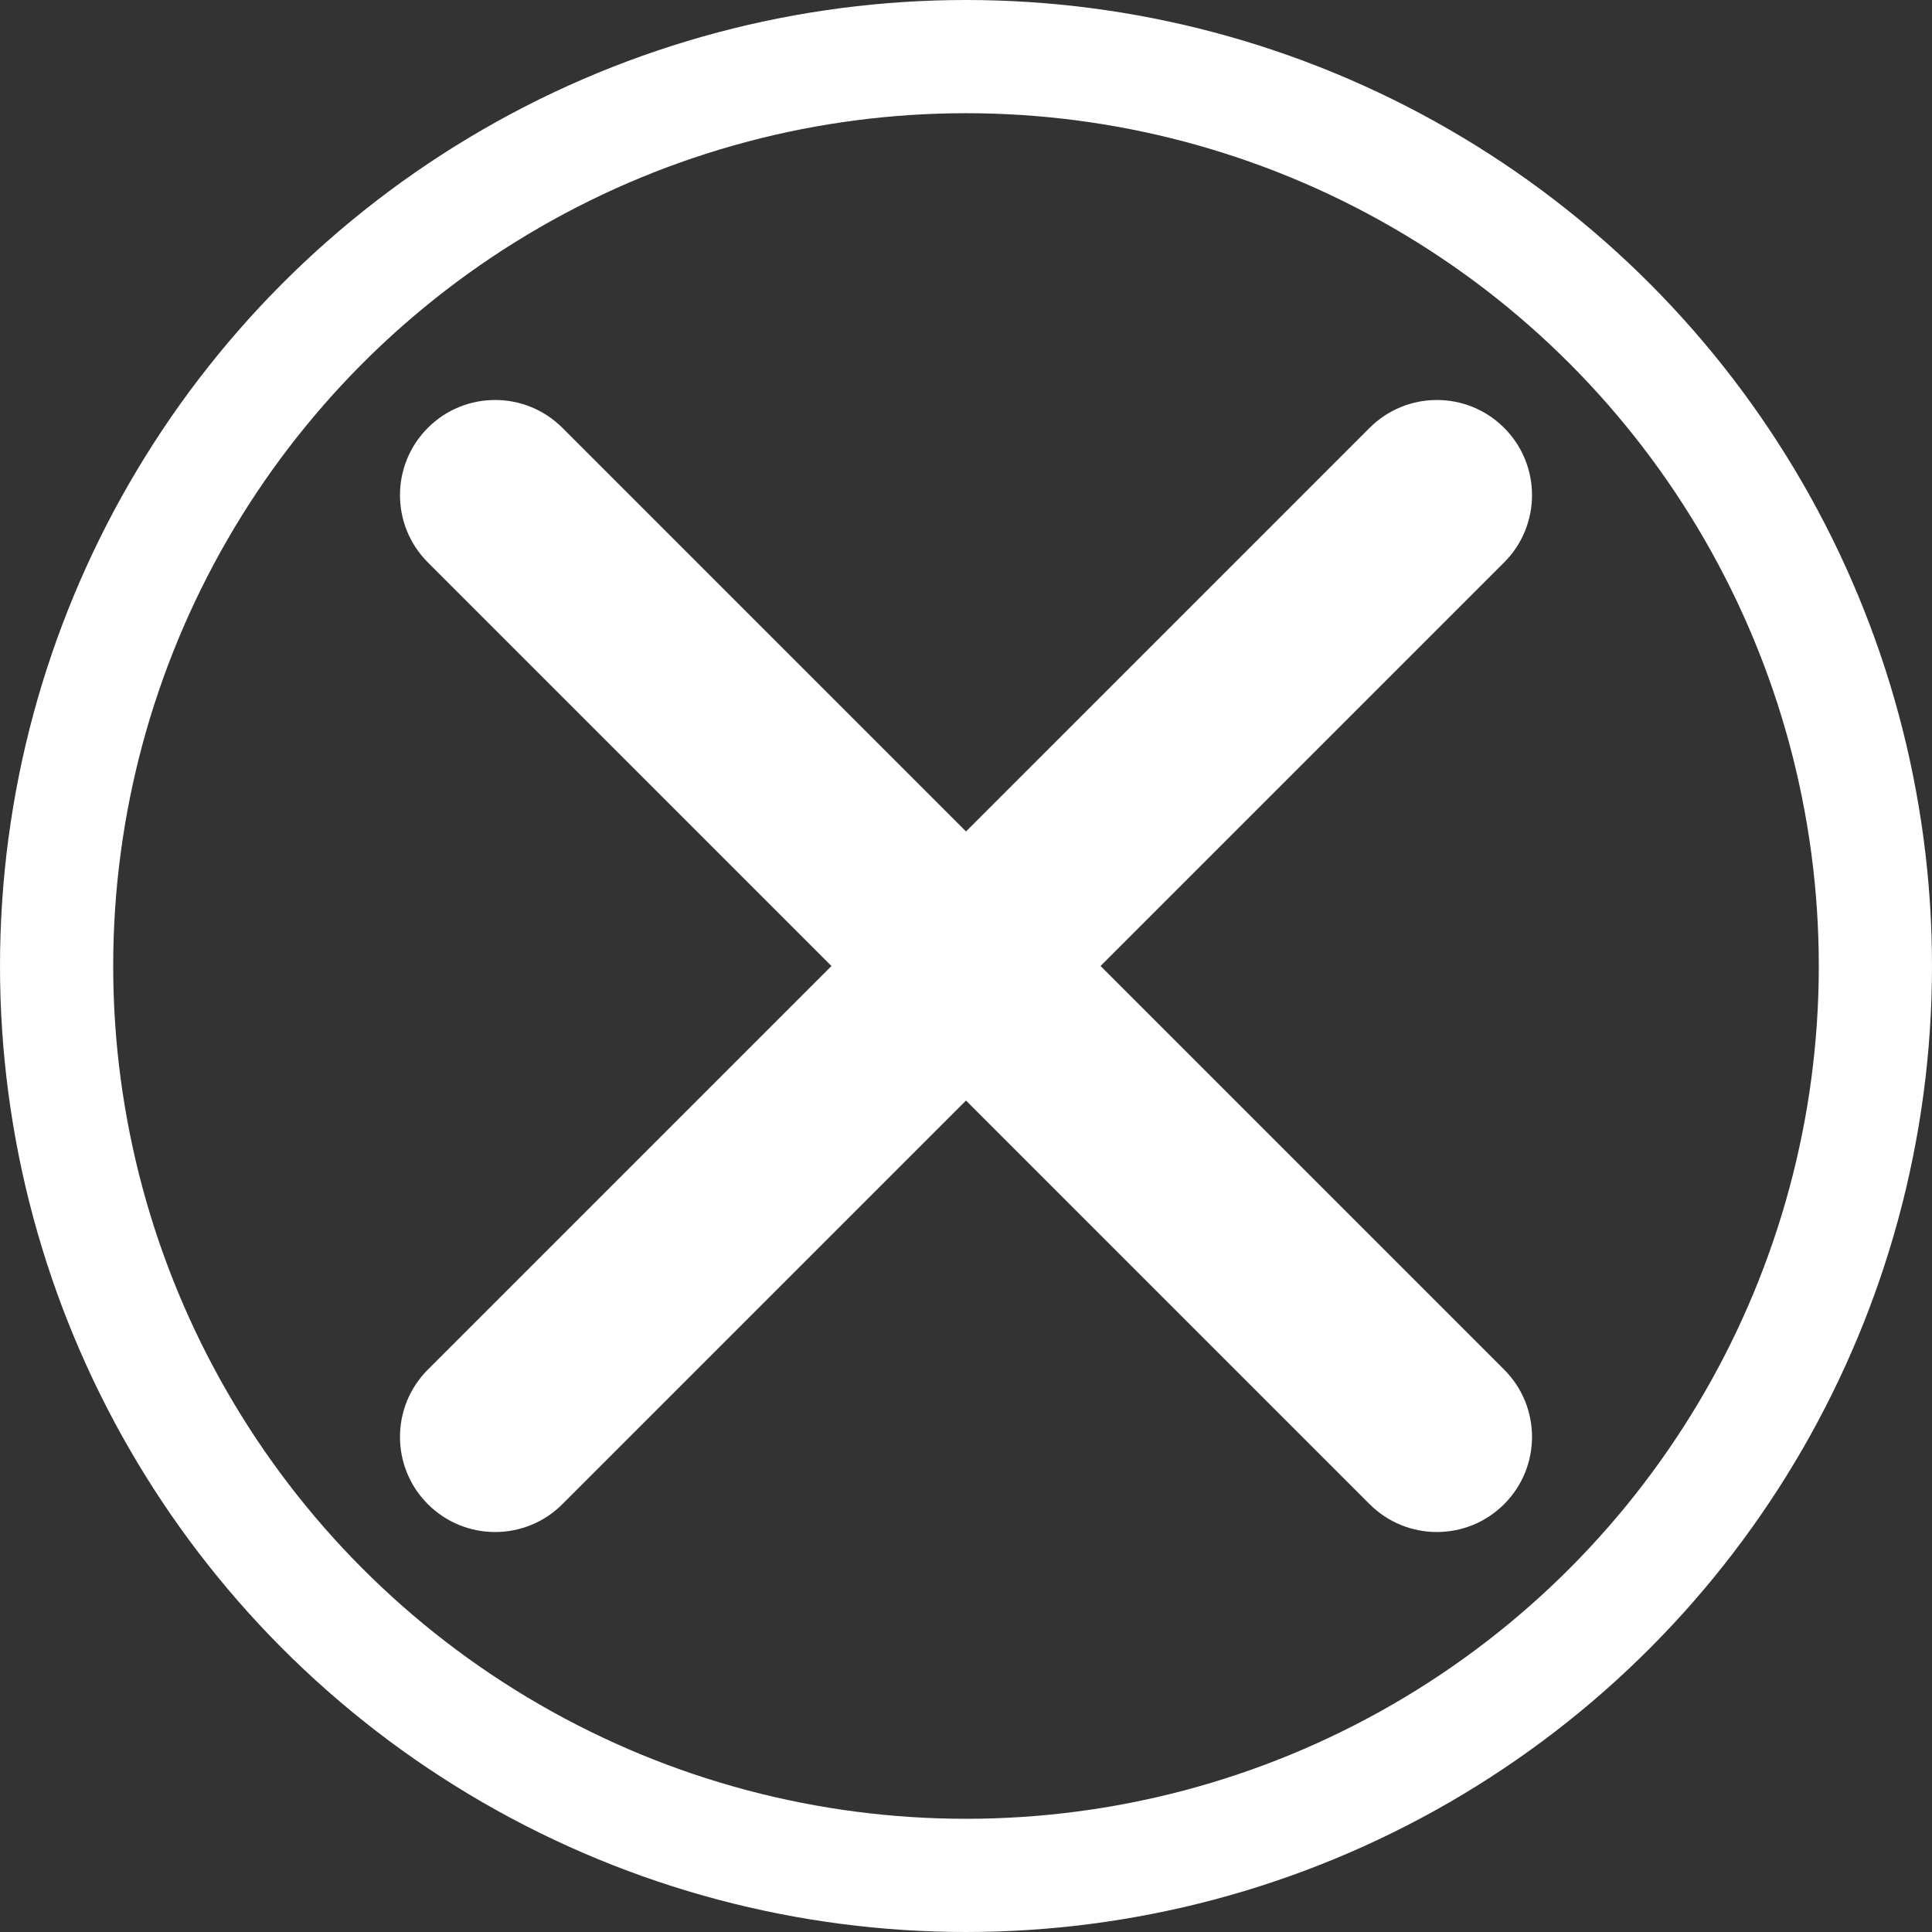 <svg width="256" height="256" viewBox="0 0 256 256" fill="none" xmlns="http://www.w3.org/2000/svg">
<rect x="0" y="0" width="256" height="256" fill="#333333" stroke="none"/>
<g clip-path="url(#clip0_219_20)">
<path fill-rule="evenodd" clip-rule="evenodd" d="M56.692 56.692C51.769 61.615 51.769 69.596 56.692 74.519L110.174 128L56.692 181.482C51.769 186.405 51.769 194.386 56.692 199.309C61.615 204.232 69.596 204.232 74.519 199.309L128.001 145.827L181.481 199.308C186.404 204.231 194.385 204.231 199.308 199.308C204.231 194.385 204.231 186.404 199.308 181.481L145.828 128L199.308 74.52C204.231 69.597 204.231 61.616 199.308 56.693C194.385 51.77 186.404 51.77 181.481 56.693L128.001 110.174L74.519 56.692C69.596 51.769 61.615 51.769 56.692 56.692Z" fill="white"/>
<circle cx="128" cy="128" r="120.5" stroke="white" stroke-width="15"/>
</g>
<defs>
<clipPath id="clip0_219_20">
<rect width="256" height="256" fill="white"/>
</clipPath>
</defs>
</svg>
